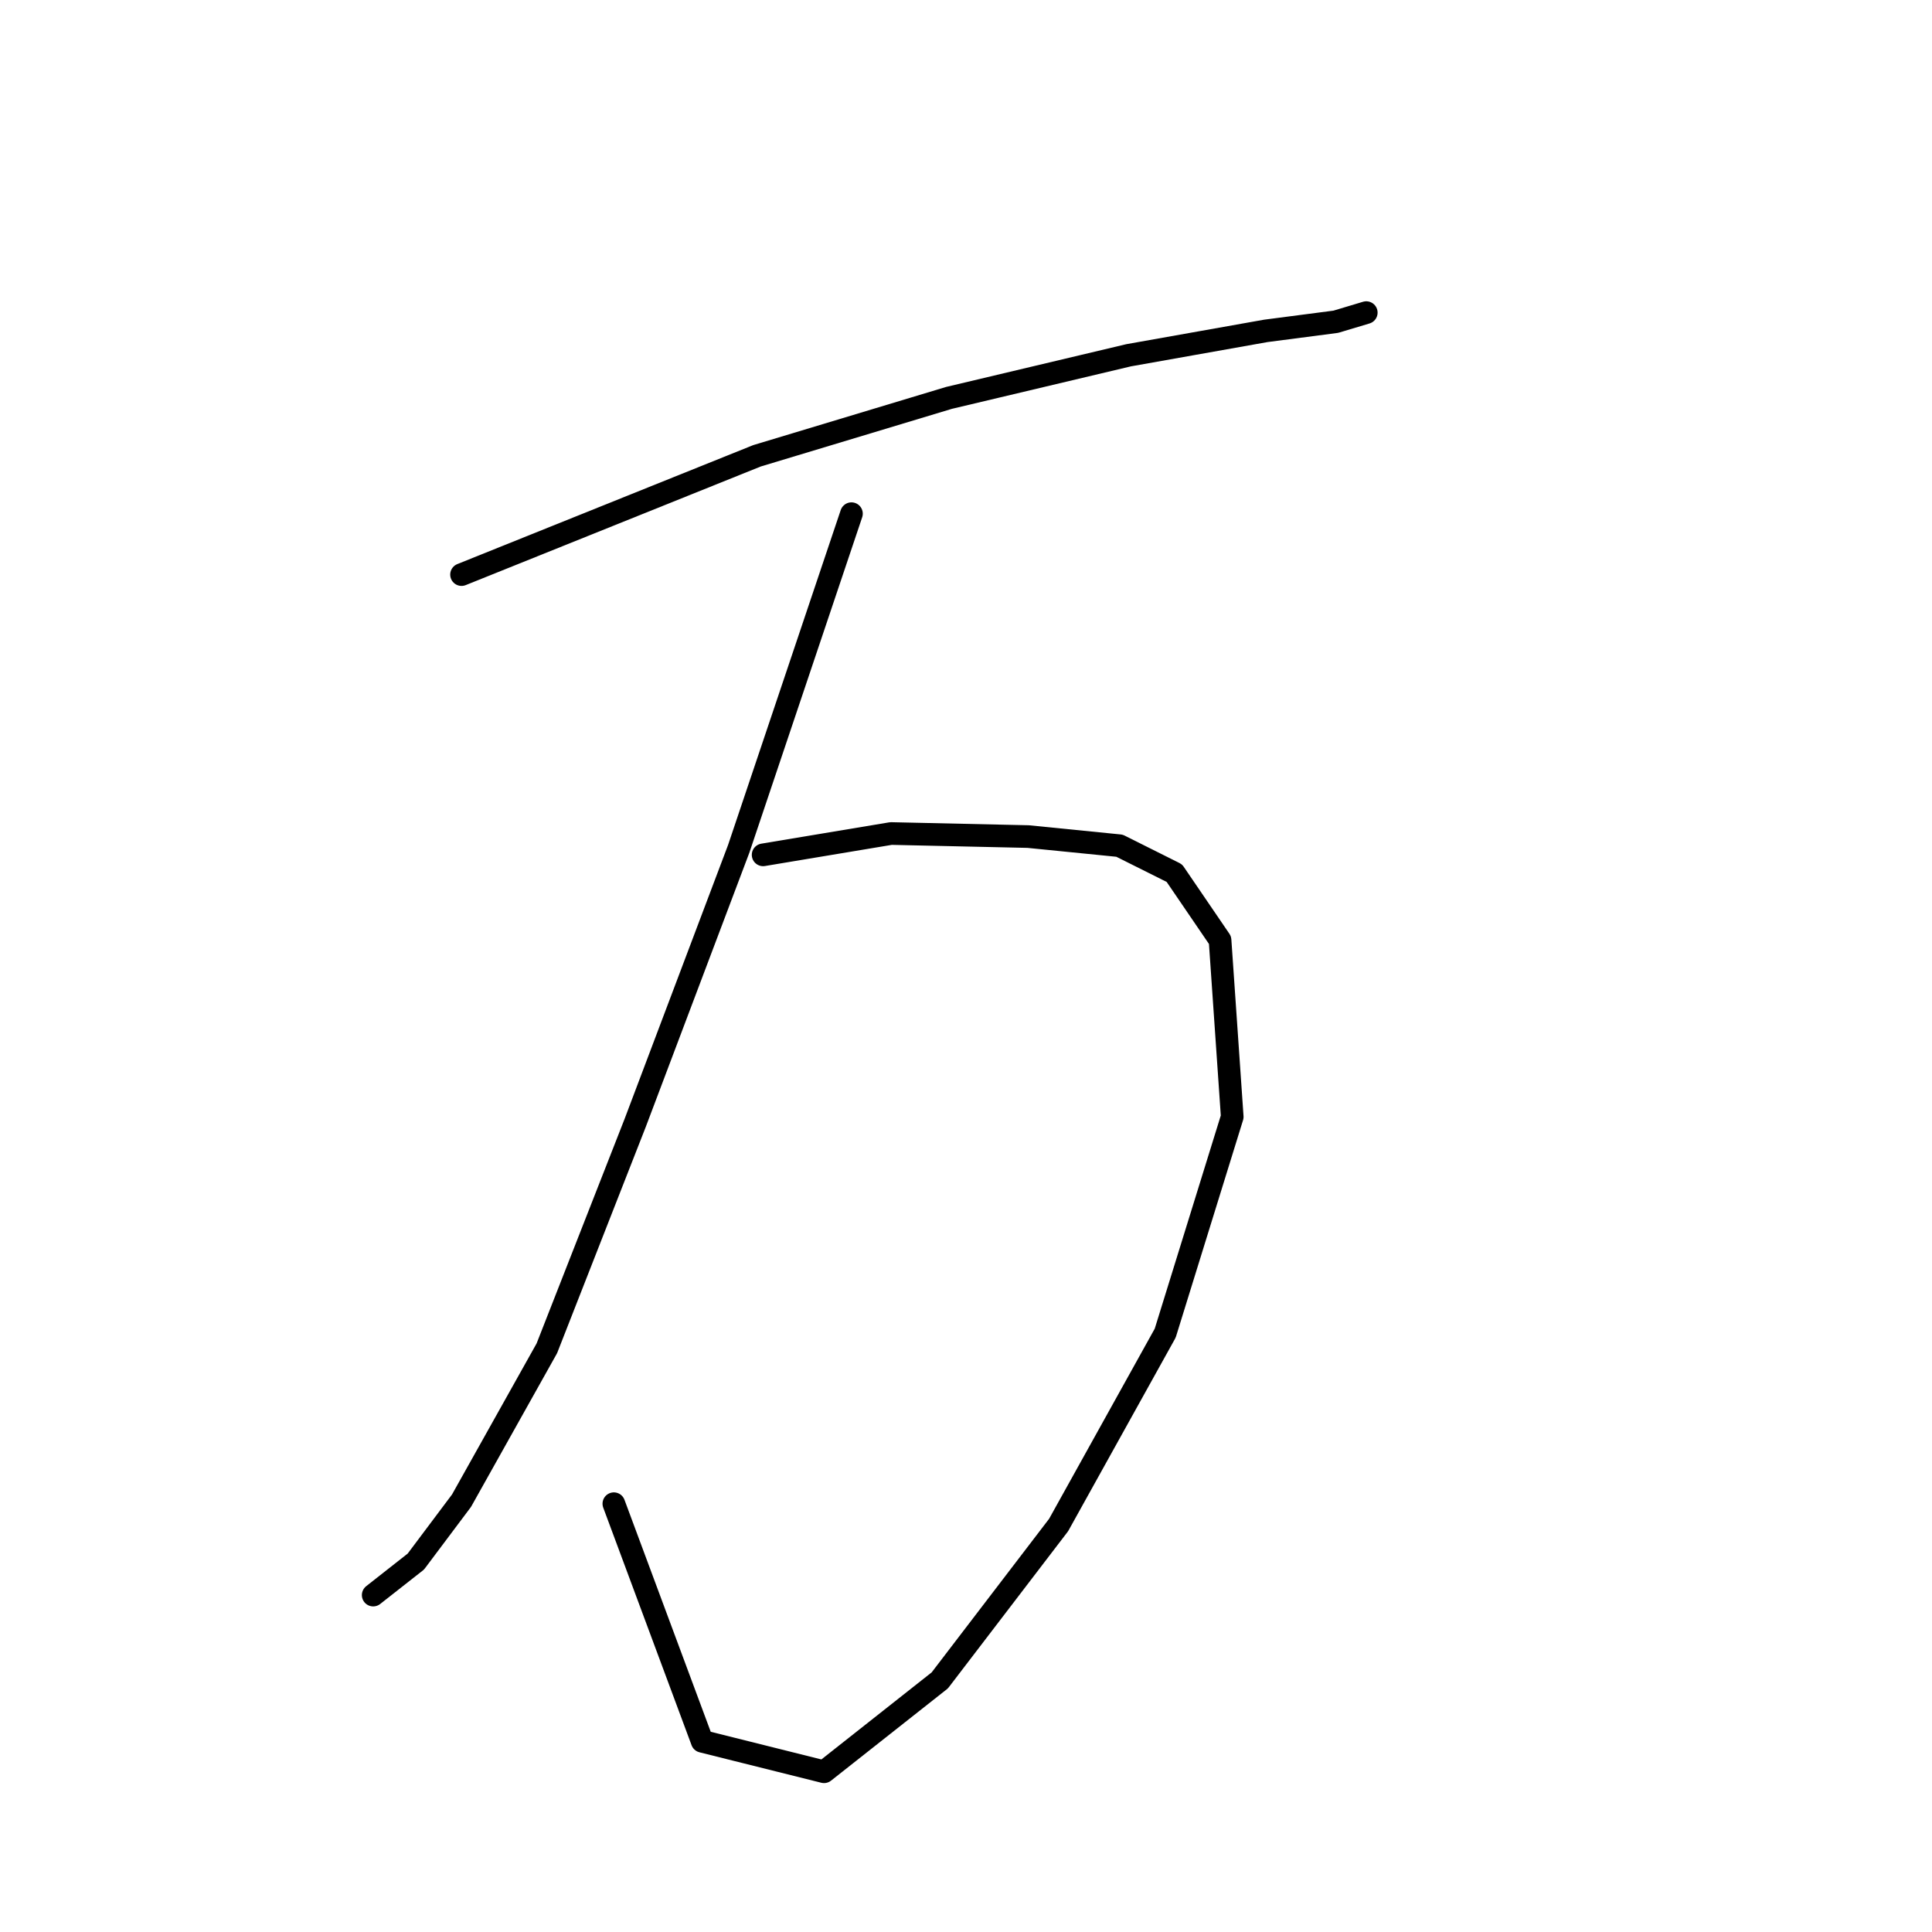 <?xml version="1.0" standalone="no"?>
    <svg width="256" height="256" xmlns="http://www.w3.org/2000/svg" version="1.1">
    <polyline stroke="black" stroke-width="3" stroke-linecap="round" fill="transparent" stroke-linejoin="round" points="61.156 76.137 100.309 60.395 125.739 52.725 149.554 47.074 167.717 43.845 177.001 42.634 181.038 41.423 181.038 41.423 " />
        <polyline stroke="black" stroke-width="3" stroke-linecap="round" fill="transparent" stroke-linejoin="round" points="101.117 113.272 118.069 110.446 136.233 110.85 148.343 112.061 155.608 115.694 161.663 124.574 163.277 147.985 154.397 176.644 140.27 202.073 124.528 222.659 109.189 234.768 93.044 230.732 81.338 199.248 81.338 199.248 " />
        <polyline stroke="black" stroke-width="3" stroke-linecap="round" fill="transparent" stroke-linejoin="round" points="112.822 68.064 97.887 112.464 84.164 148.792 72.458 178.662 61.156 198.844 55.101 206.917 49.45 211.357 49.45 211.357 " />
        </svg>